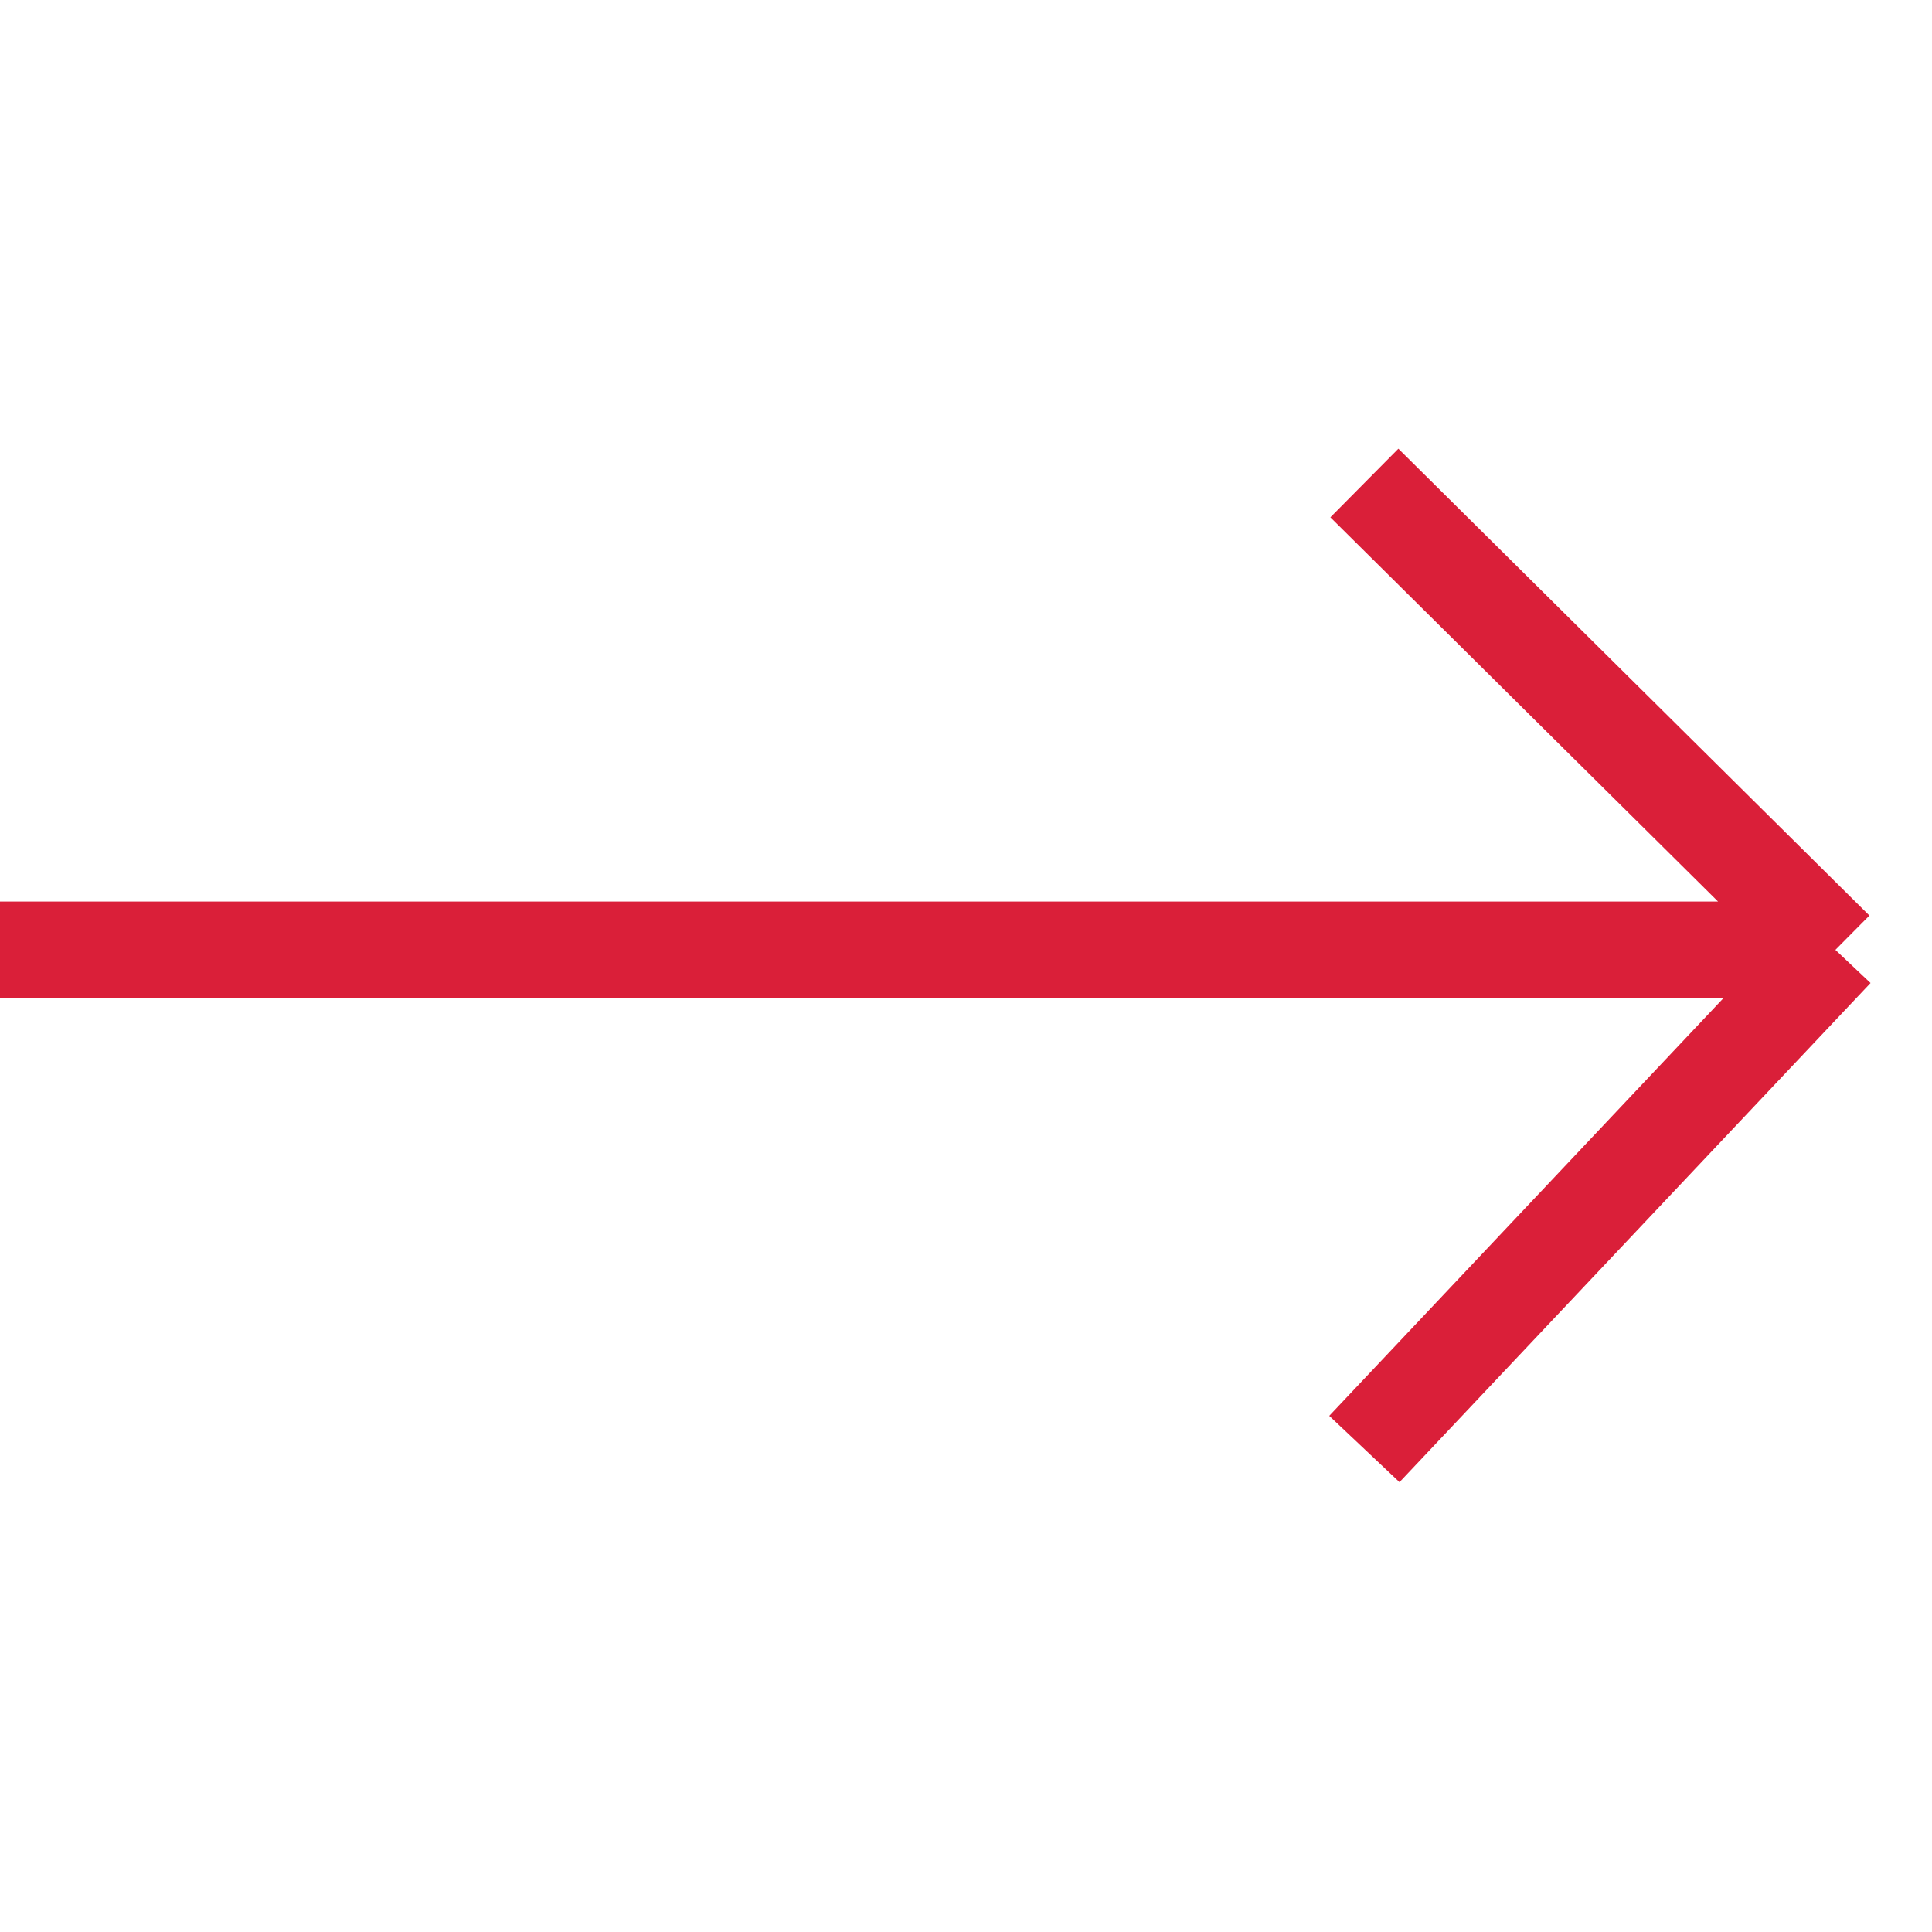 <svg width="20" height="20" viewBox="0 0 20 20" fill="none" xmlns="http://www.w3.org/2000/svg">
<g id="scroll down">
<path id="Vector 18" d="M0 9.833H19M19 9.833L14.124 5M19 9.833L14.124 15" stroke="#DA1F39"/>
</g>
</svg>

